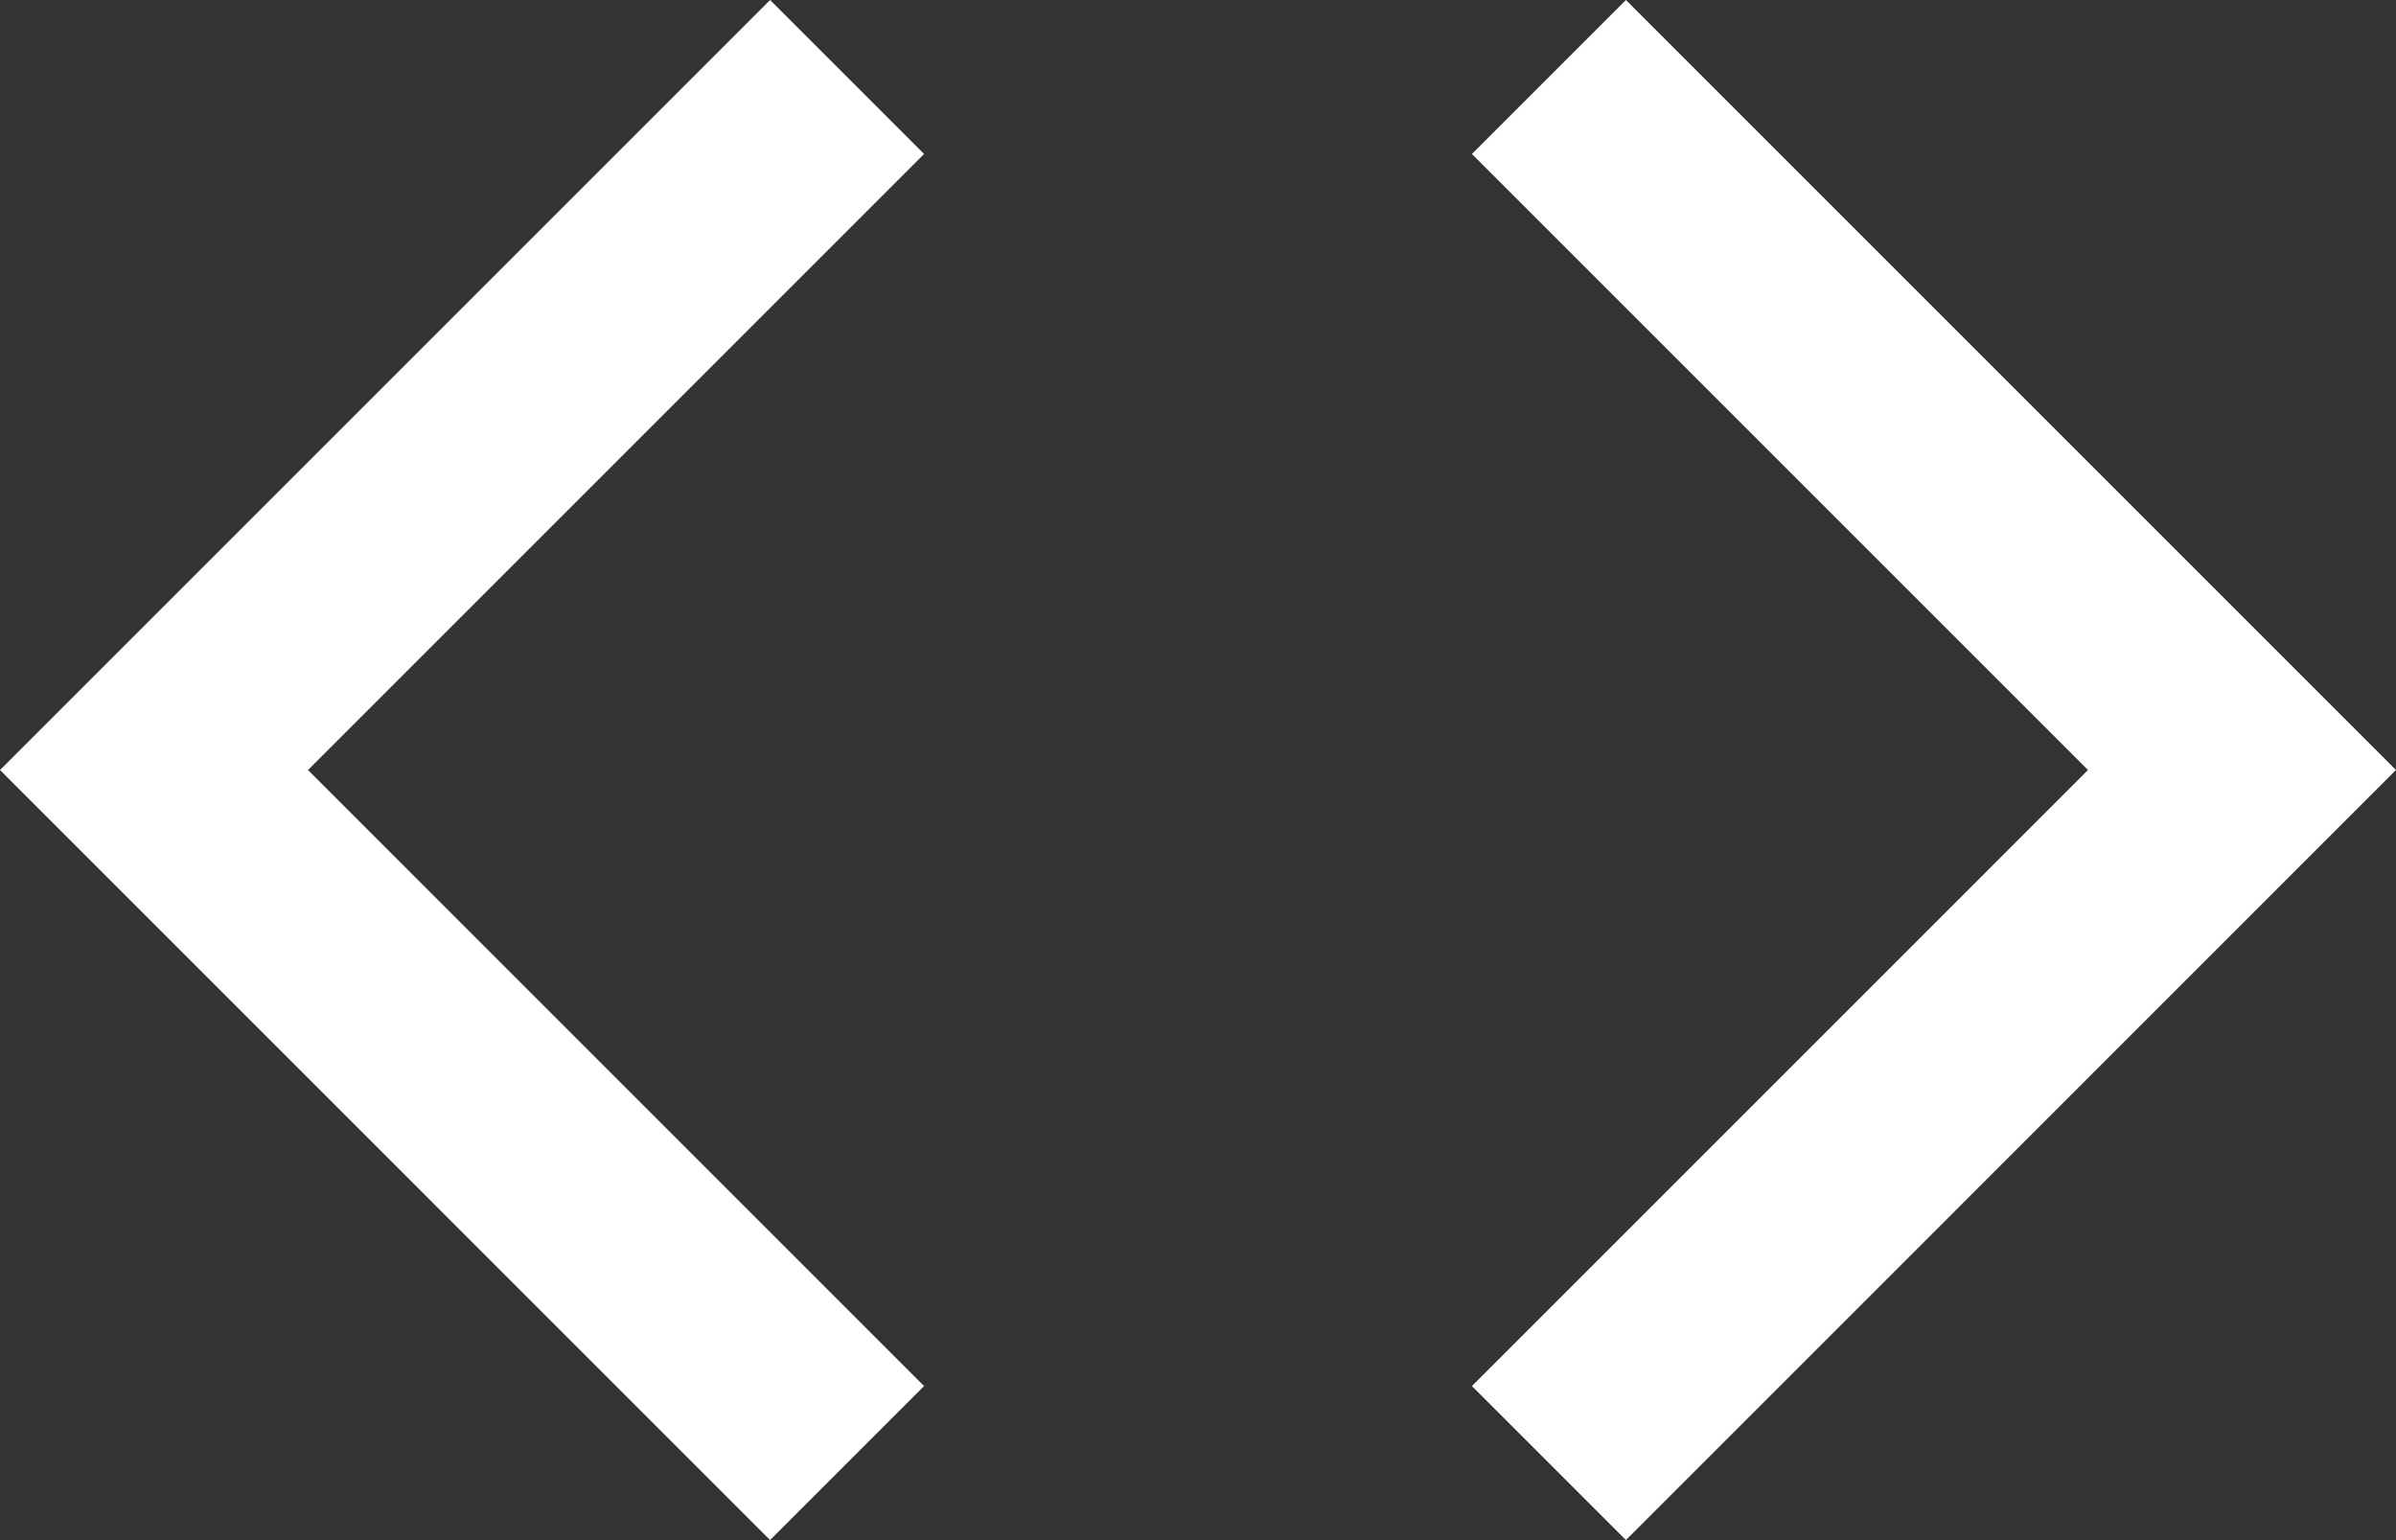 <svg xmlns="http://www.w3.org/2000/svg" width="40" height="25.713" viewBox="0 0 40 25.713">
  <rect x="0" y="0" width="40" height="25.713" fill="#333333" stroke="none"/>
  <path id="Контур_180" data-name="Контур 180" d="M41,17.785,28.144,30.642l-2.571-2.571L35.858,17.785,25.573,7.5l2.571-2.571Zm-34.858,0L16.427,28.071l-2.571,2.571L1,17.785,13.856,4.929,16.427,7.5Z" transform="translate(-1 -4.929)" fill="#fff"/>
</svg>
